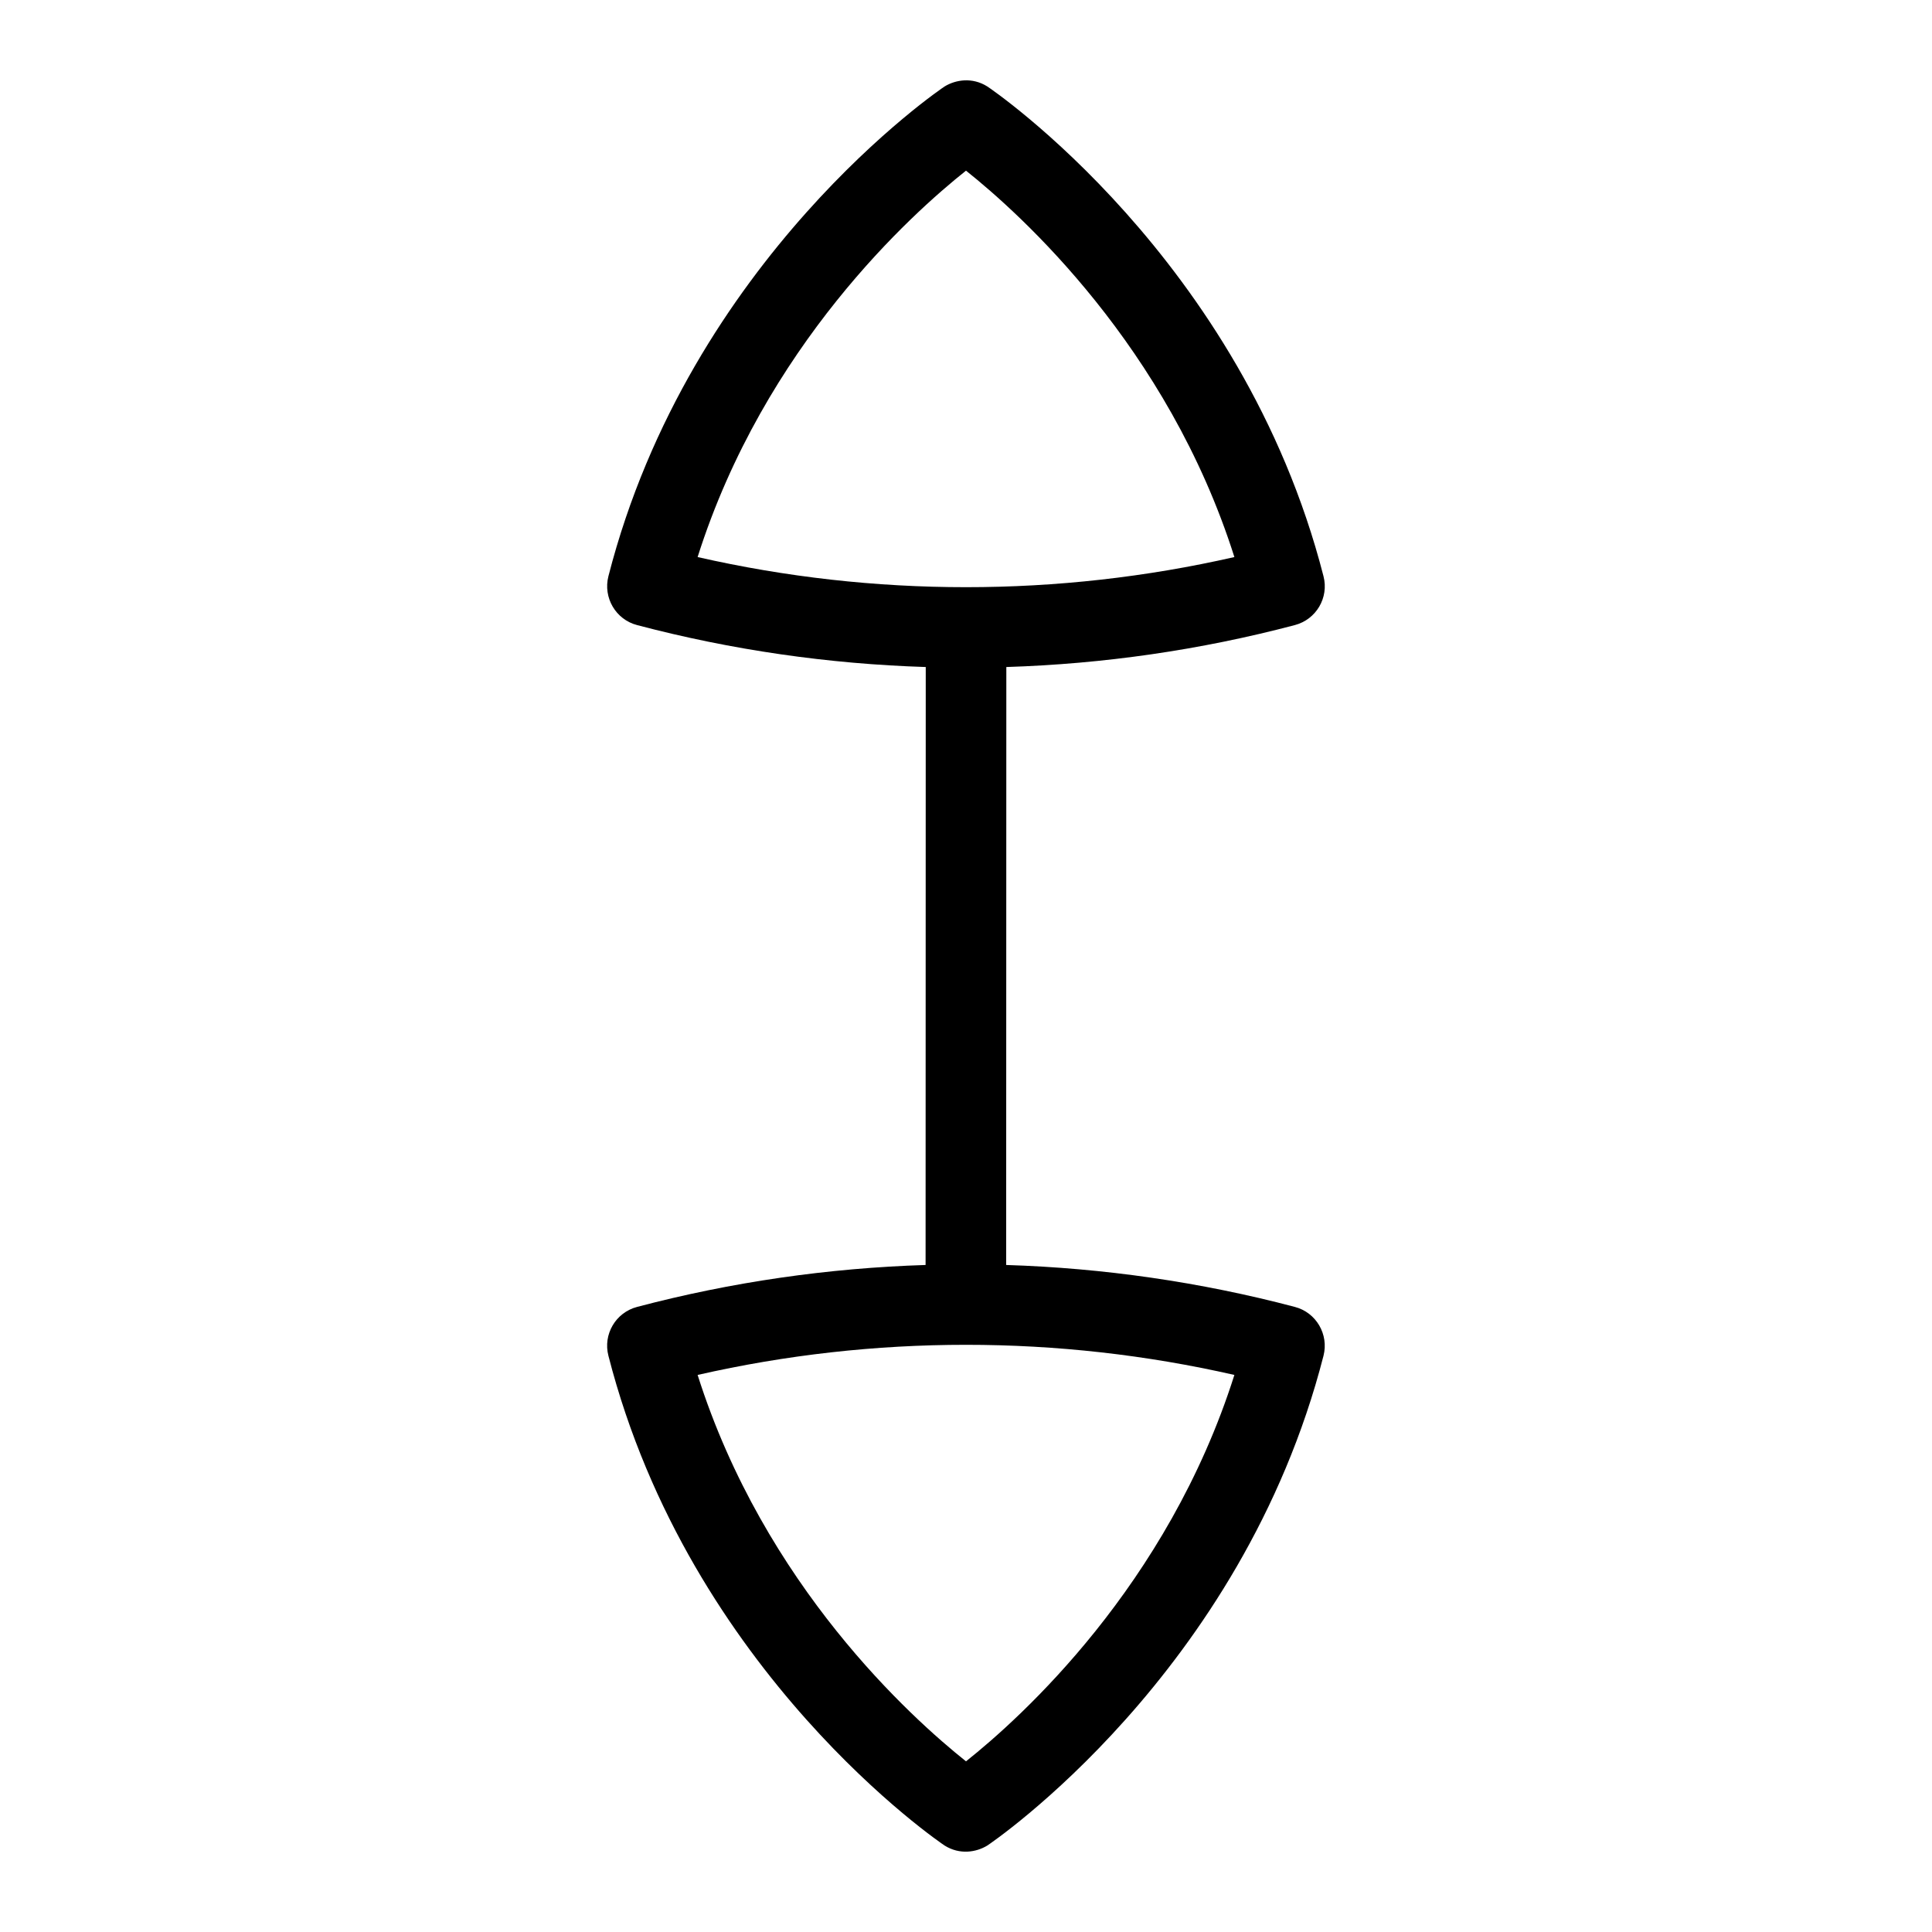 <?xml version="1.0" encoding="UTF-8"?>
<svg xmlns="http://www.w3.org/2000/svg" id="Layer_1" data-name="Layer 1" viewBox="0 0 24 24">
  <path d="M16.085,16.235c-1.175-.31-2.379-.483-3.586-.521l.002-7.428c1.207-.038,2.41-.211,3.584-.521,.266-.07,.425-.341,.356-.607-1.012-3.949-4.147-6.066-4.178-6.085-.186-.116-.39-.083-.527,0-.031,.019-3.166,2.136-4.178,6.085-.068,.266,.091,.538,.356,.607,1.175,.31,2.379,.483,3.586,.521l-.002,7.428c-1.207,.038-2.41,.211-3.584,.521-.266,.07-.425,.341-.356,.607,1.012,3.949,4.147,6.066,4.178,6.085,.186,.116,.39,.083,.527,0,.031-.019,3.166-2.136,4.178-6.085,.068-.266-.091-.538-.356-.607ZM8.666,6.92c.83-2.62,2.659-4.264,3.334-4.8,.677,.539,2.504,2.183,3.334,4.8-2.191,.499-4.477,.499-6.668,0Zm3.334,14.96c-.677-.539-2.504-2.183-3.334-4.8,2.191-.499,4.477-.499,6.668,0-.83,2.62-2.659,4.264-3.334,4.8Z"/>
</svg>
